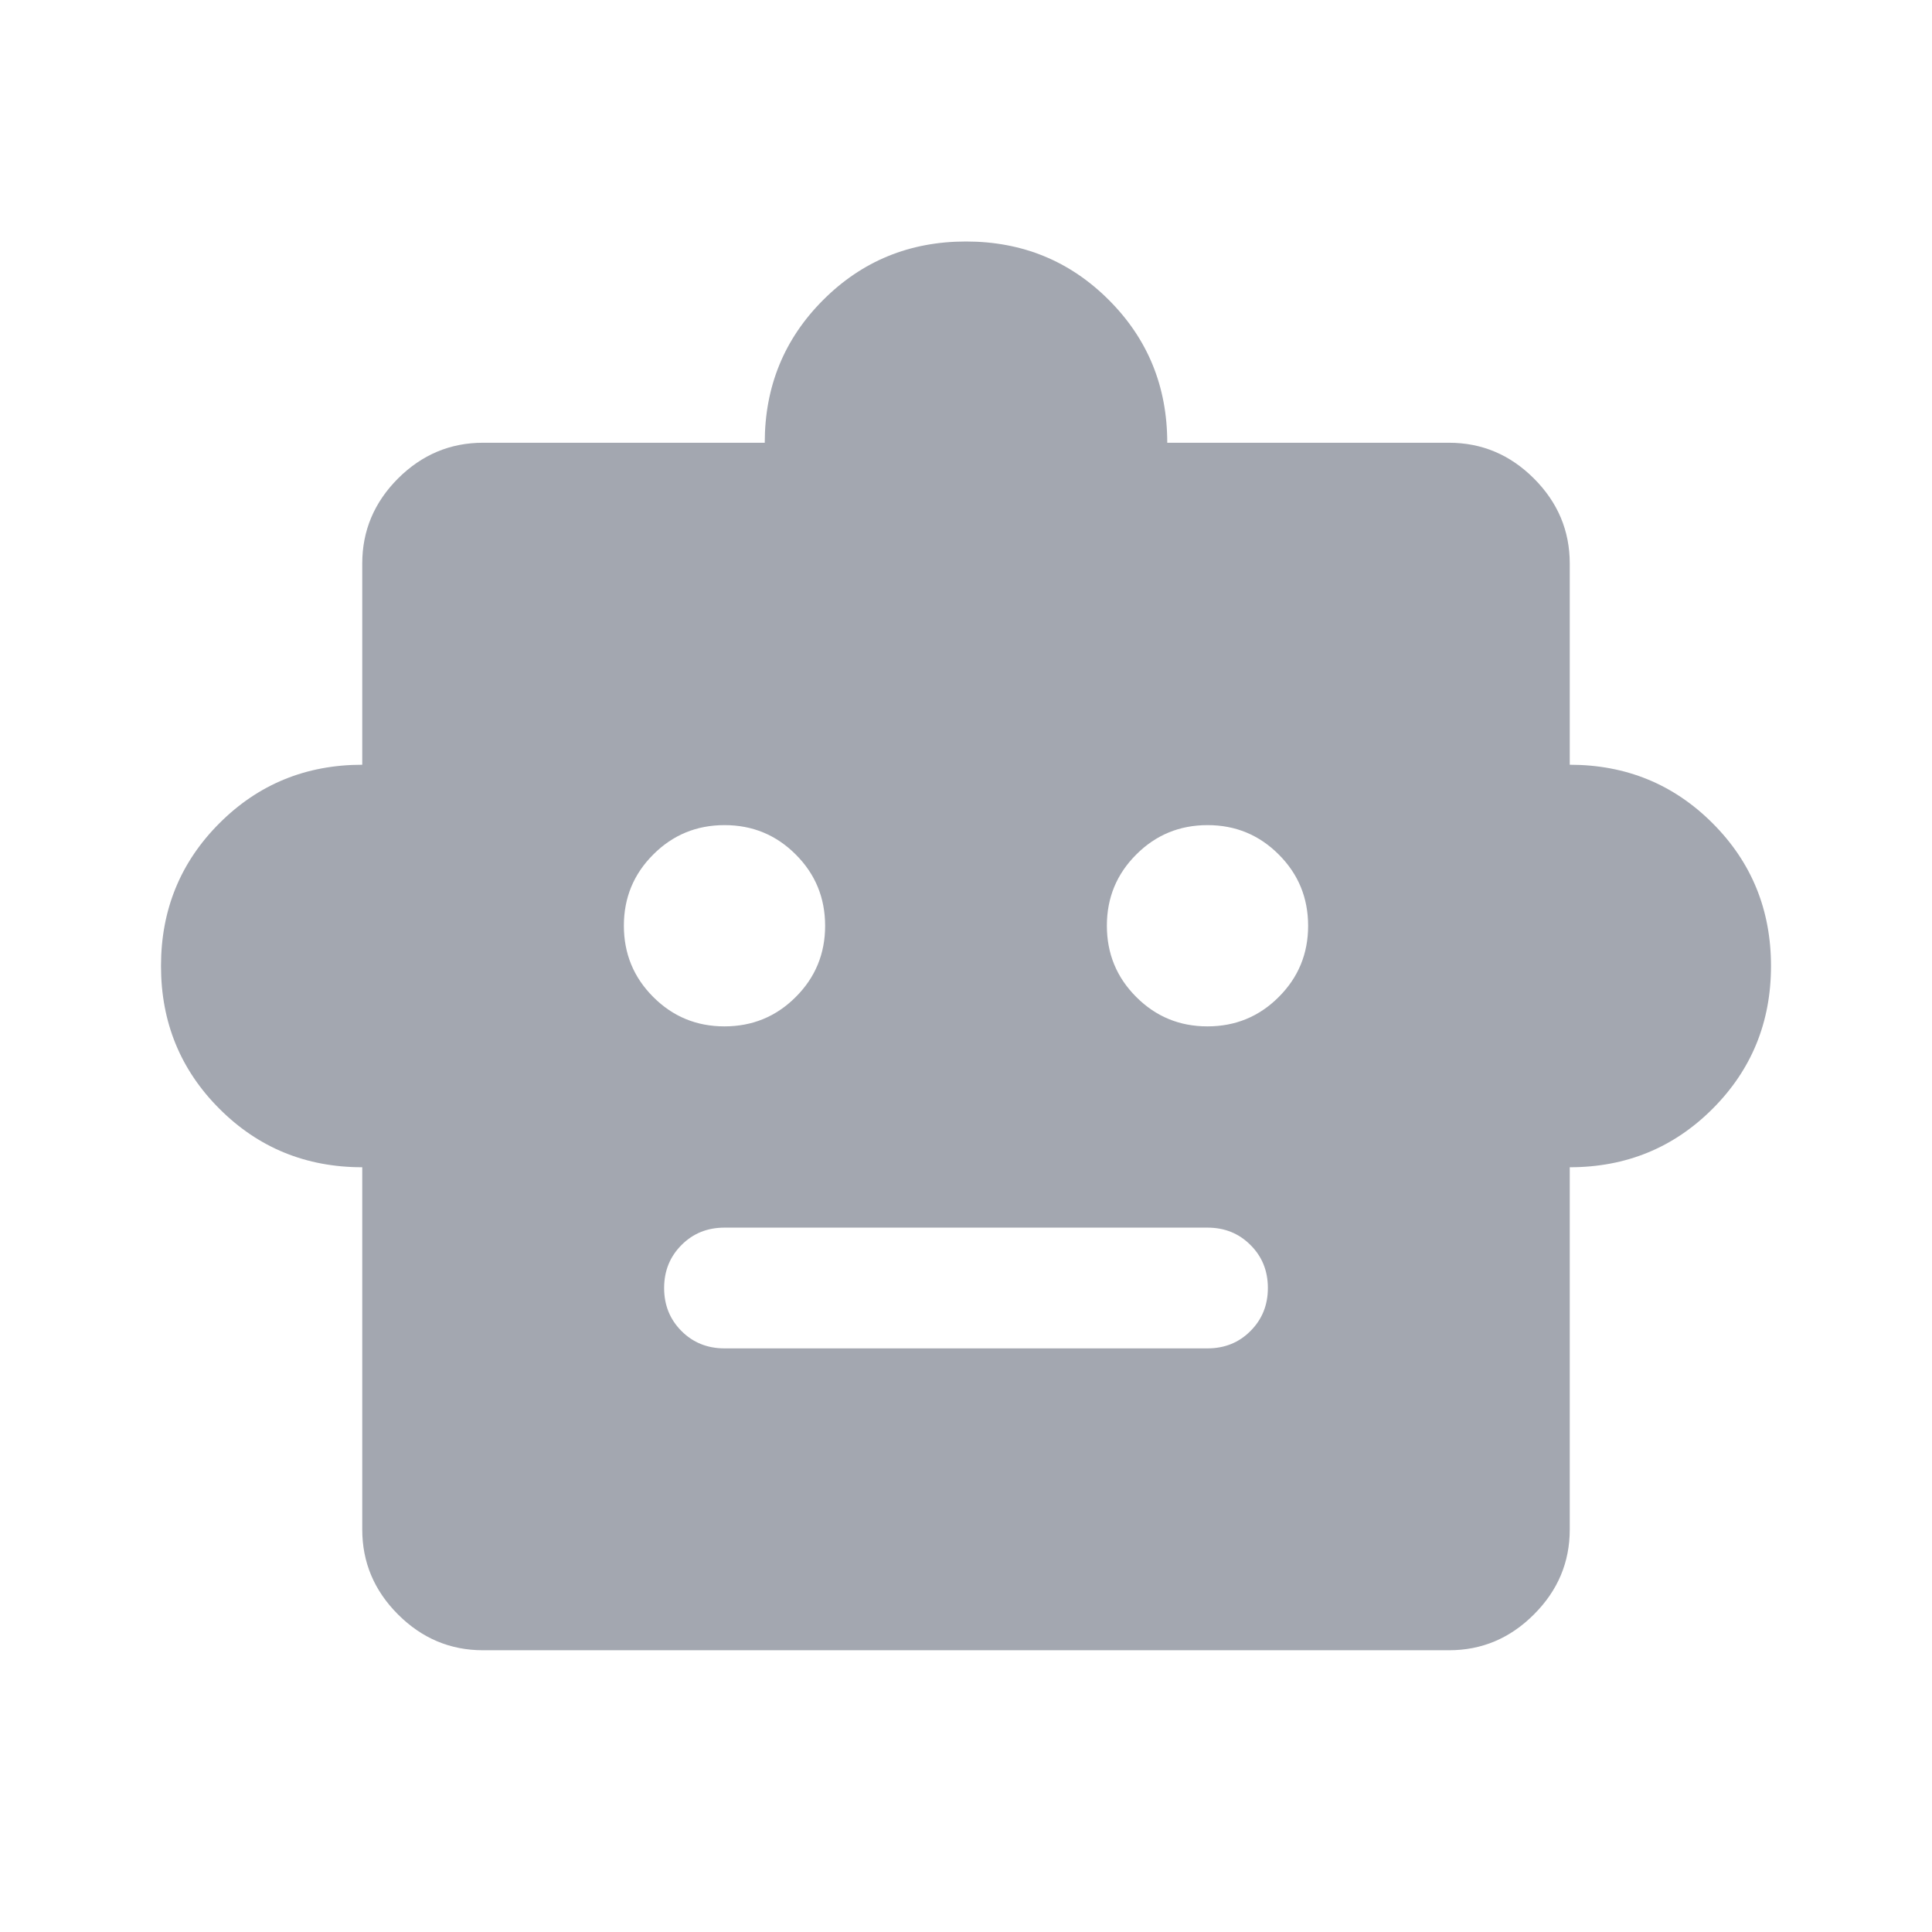 <svg width="24" height="24" viewBox="0 0 24 24" fill="none" xmlns="http://www.w3.org/2000/svg">
<mask id="mask0_24_5105" style="mask-type:alpha" maskUnits="userSpaceOnUse" x="0" y="0" width="24" height="24">
<rect width="24" height="24" fill="#D9D9D9"/>
</mask>
<g mask="url(#mask0_24_5105)">
<path d="M4.5 14.5C3.801 14.5 3.21 14.258 2.726 13.774C2.242 13.29 2 12.699 2 12C2 11.301 2.242 10.71 2.726 10.226C3.21 9.742 3.801 9.5 4.5 9.5V7C4.5 6.593 4.648 6.241 4.944 5.944C5.241 5.648 5.593 5.5 6 5.5H9.5C9.5 4.801 9.742 4.21 10.226 3.726C10.71 3.242 11.301 3 12 3C12.699 3 13.29 3.242 13.774 3.726C14.258 4.21 14.5 4.801 14.5 5.5H18C18.407 5.5 18.759 5.648 19.055 5.944C19.352 6.241 19.5 6.593 19.5 7V9.5C20.199 9.5 20.79 9.742 21.274 10.226C21.758 10.71 22 11.301 22 12C22 12.699 21.758 13.29 21.274 13.774C20.79 14.258 20.199 14.5 19.5 14.5V19C19.5 19.407 19.352 19.759 19.055 20.055C18.759 20.352 18.407 20.5 18 20.5H6C5.593 20.5 5.241 20.352 4.944 20.055C4.648 19.759 4.5 19.407 4.5 19V14.5ZM8.999 12.75C9.346 12.75 9.641 12.629 9.884 12.386C10.128 12.143 10.25 11.848 10.25 11.501C10.25 11.154 10.129 10.859 9.886 10.616C9.643 10.372 9.348 10.25 9.001 10.25C8.654 10.25 8.359 10.371 8.116 10.614C7.872 10.857 7.75 11.152 7.75 11.499C7.75 11.846 7.871 12.141 8.114 12.384C8.357 12.628 8.652 12.75 8.999 12.75ZM14.999 12.75C15.346 12.75 15.641 12.629 15.884 12.386C16.128 12.143 16.25 11.848 16.25 11.501C16.25 11.154 16.129 10.859 15.886 10.616C15.643 10.372 15.348 10.25 15.001 10.25C14.654 10.25 14.359 10.371 14.116 10.614C13.872 10.857 13.75 11.152 13.75 11.499C13.75 11.846 13.871 12.141 14.114 12.384C14.357 12.628 14.652 12.75 14.999 12.75ZM9 16.75H15C15.213 16.75 15.391 16.678 15.534 16.534C15.678 16.39 15.75 16.212 15.75 16C15.75 15.787 15.678 15.609 15.534 15.466C15.391 15.322 15.213 15.25 15 15.25H9C8.787 15.25 8.609 15.322 8.466 15.466C8.322 15.61 8.25 15.788 8.25 16C8.25 16.213 8.322 16.391 8.466 16.535C8.609 16.678 8.787 16.75 9 16.75Z" fill="#A3A7B0"/>
</g>
</svg>
